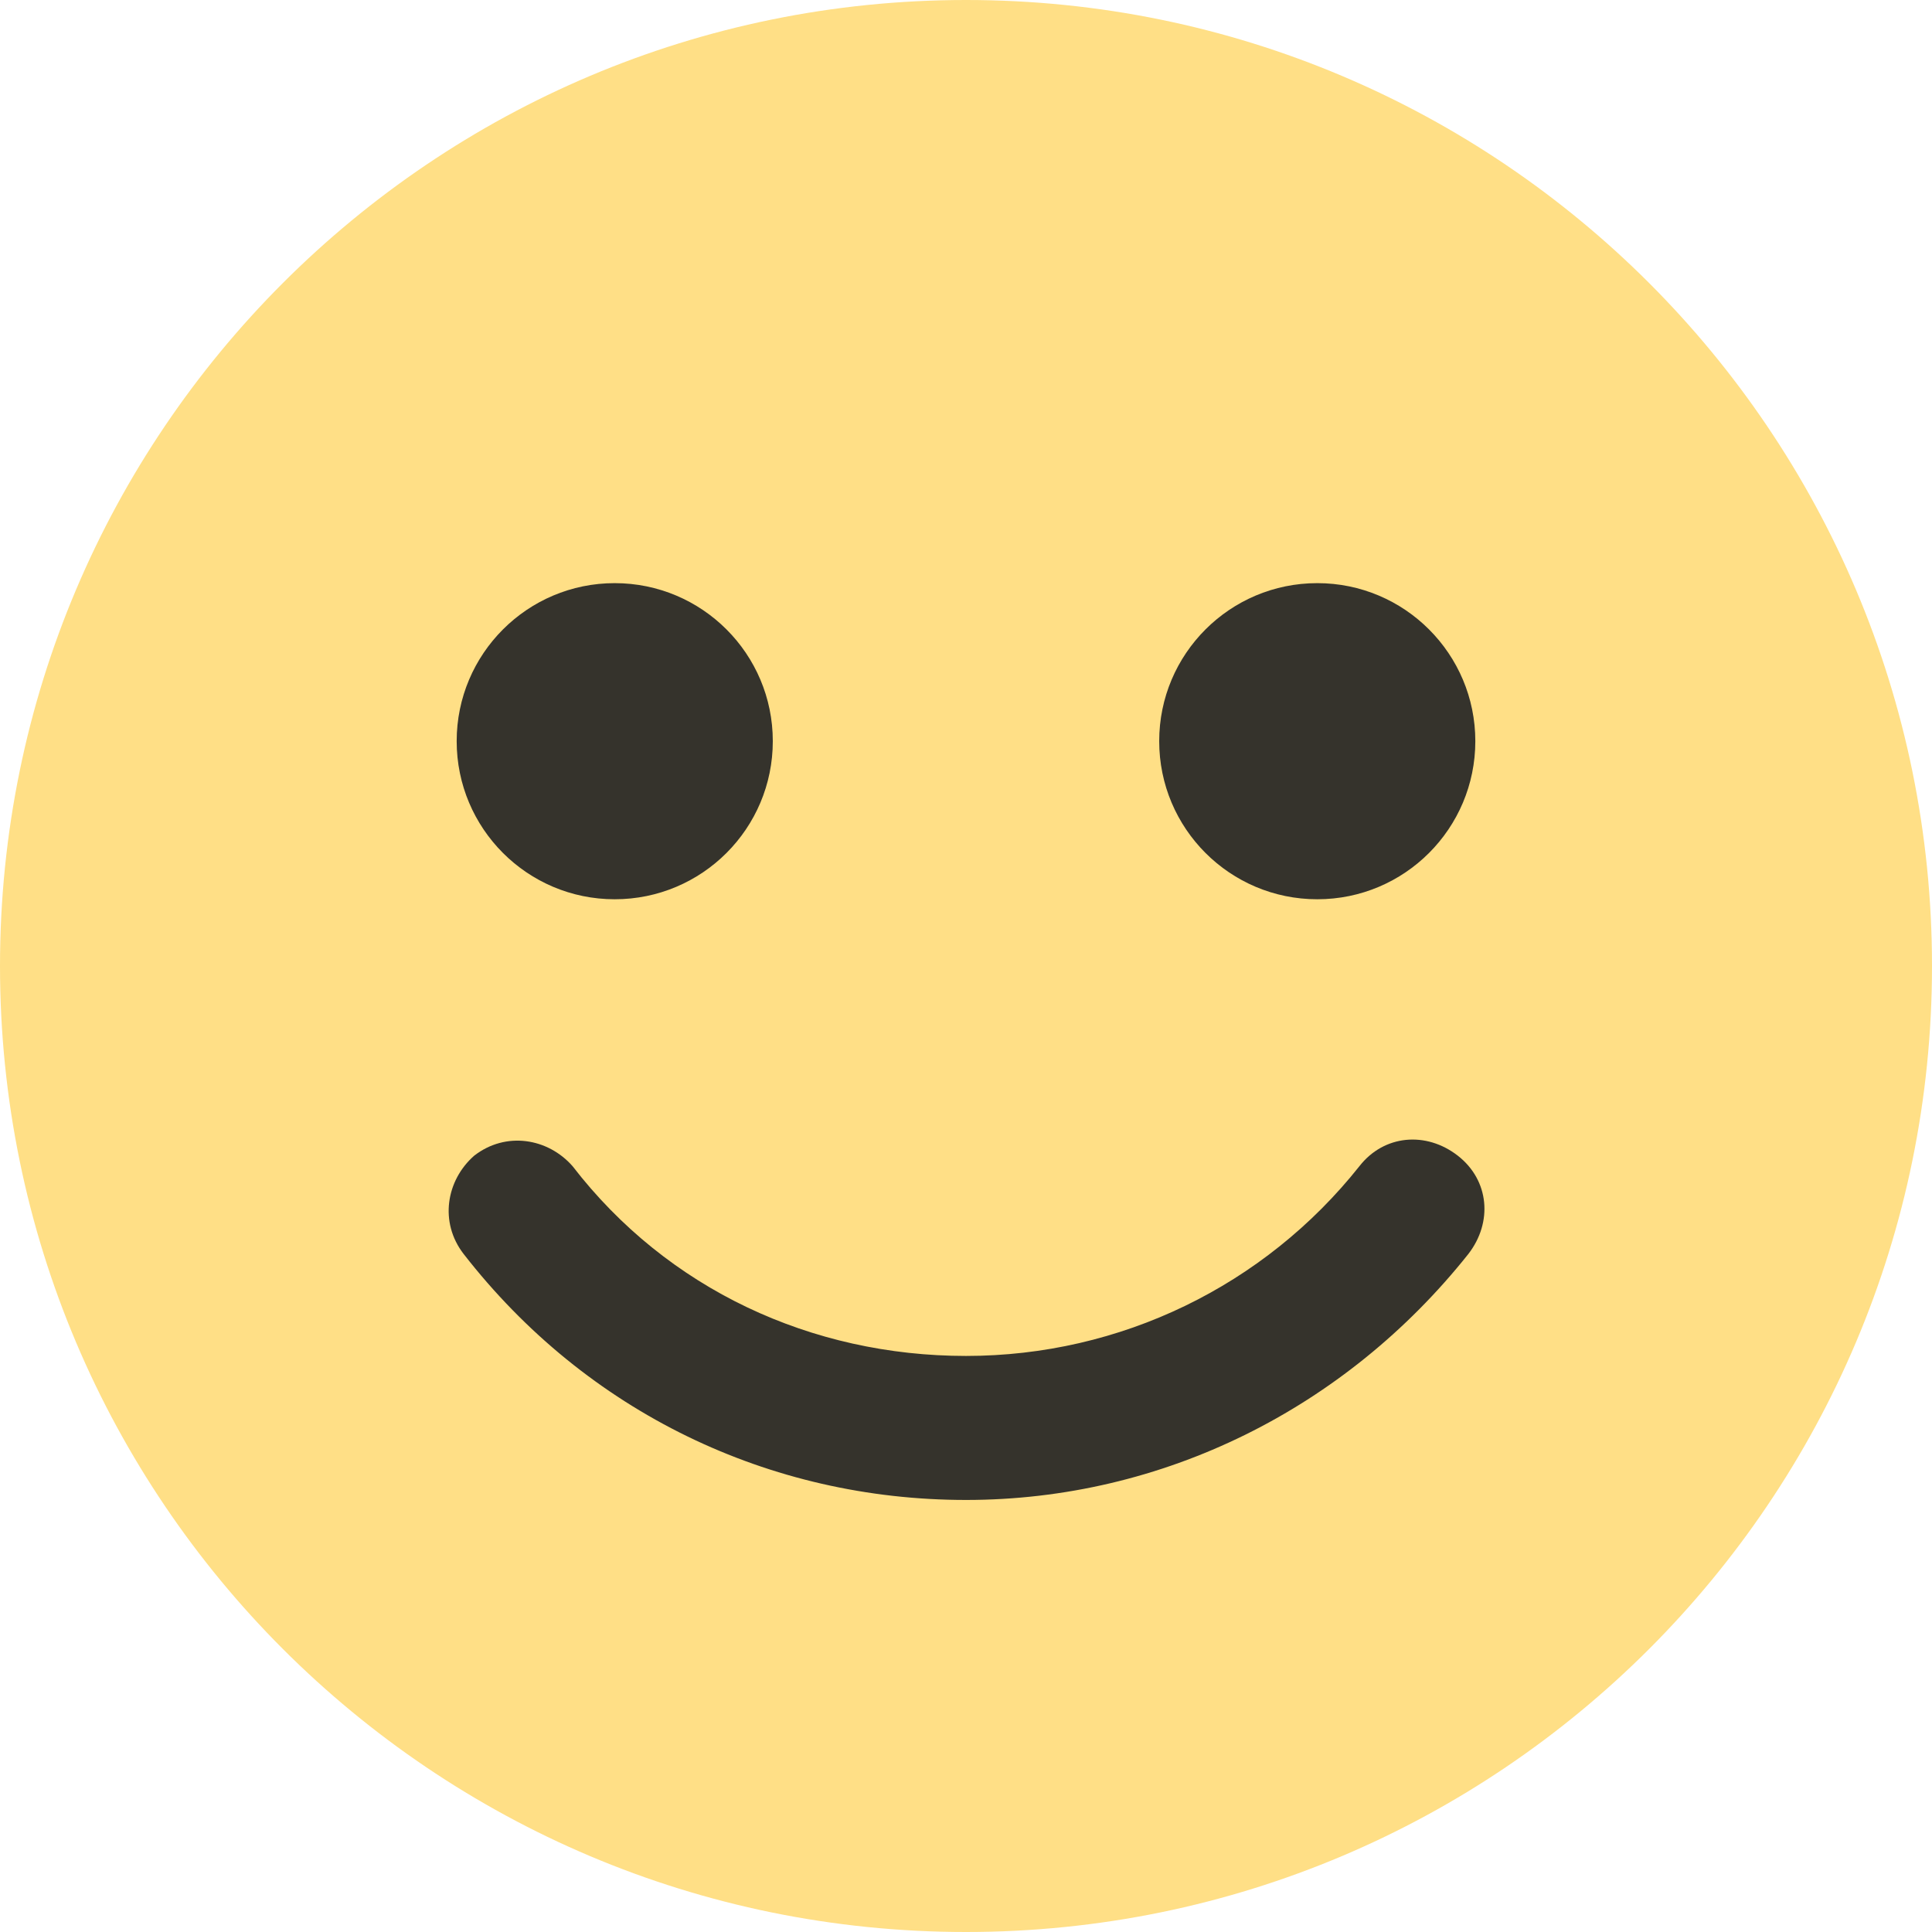 <svg width="24" height="24" viewBox="0 0 24 24" fill="none" xmlns="http://www.w3.org/2000/svg">
<g id="Frame" clip-path="url(#clip0_292_847)">
<path id="Vector" d="M12 24C18.627 24 24 18.627 24 12C24 5.373 18.627 0 12 0C5.373 0 0 5.373 0 12C0 18.627 5.373 24 12 24Z" fill="#FFDF86"/>
<g id="Group">
<path id="Vector_2" d="M7.636 11.171C8.721 11.171 9.6 10.292 9.6 9.207C9.6 8.123 8.721 7.244 7.636 7.244C6.552 7.244 5.673 8.123 5.673 9.207C5.673 10.292 6.552 11.171 7.636 11.171Z" fill="#35332C"/>
<path id="Vector_3" d="M16.364 11.171C17.448 11.171 18.327 10.292 18.327 9.207C18.327 8.123 17.448 7.244 16.364 7.244C15.279 7.244 14.4 8.123 14.4 9.207C14.4 10.292 15.279 11.171 16.364 11.171Z" fill="#35332C"/>
</g>
<path id="Vector_4" d="M12 18.633C9.556 18.633 7.287 17.542 5.76 15.578C5.455 15.185 5.542 14.662 5.891 14.356C6.284 14.051 6.807 14.138 7.113 14.487C8.291 16.015 10.08 16.844 12 16.844C13.92 16.844 15.709 15.971 16.887 14.487C17.193 14.095 17.716 14.051 18.109 14.356C18.502 14.662 18.545 15.185 18.24 15.578C16.713 17.498 14.444 18.633 12 18.633Z" fill="#35332C"/>
</g>
<defs>
<clipPath id="clip0_292_847">
<rect width="24" height="24" fill="white"/>
</clipPath>
</defs>
</svg>
